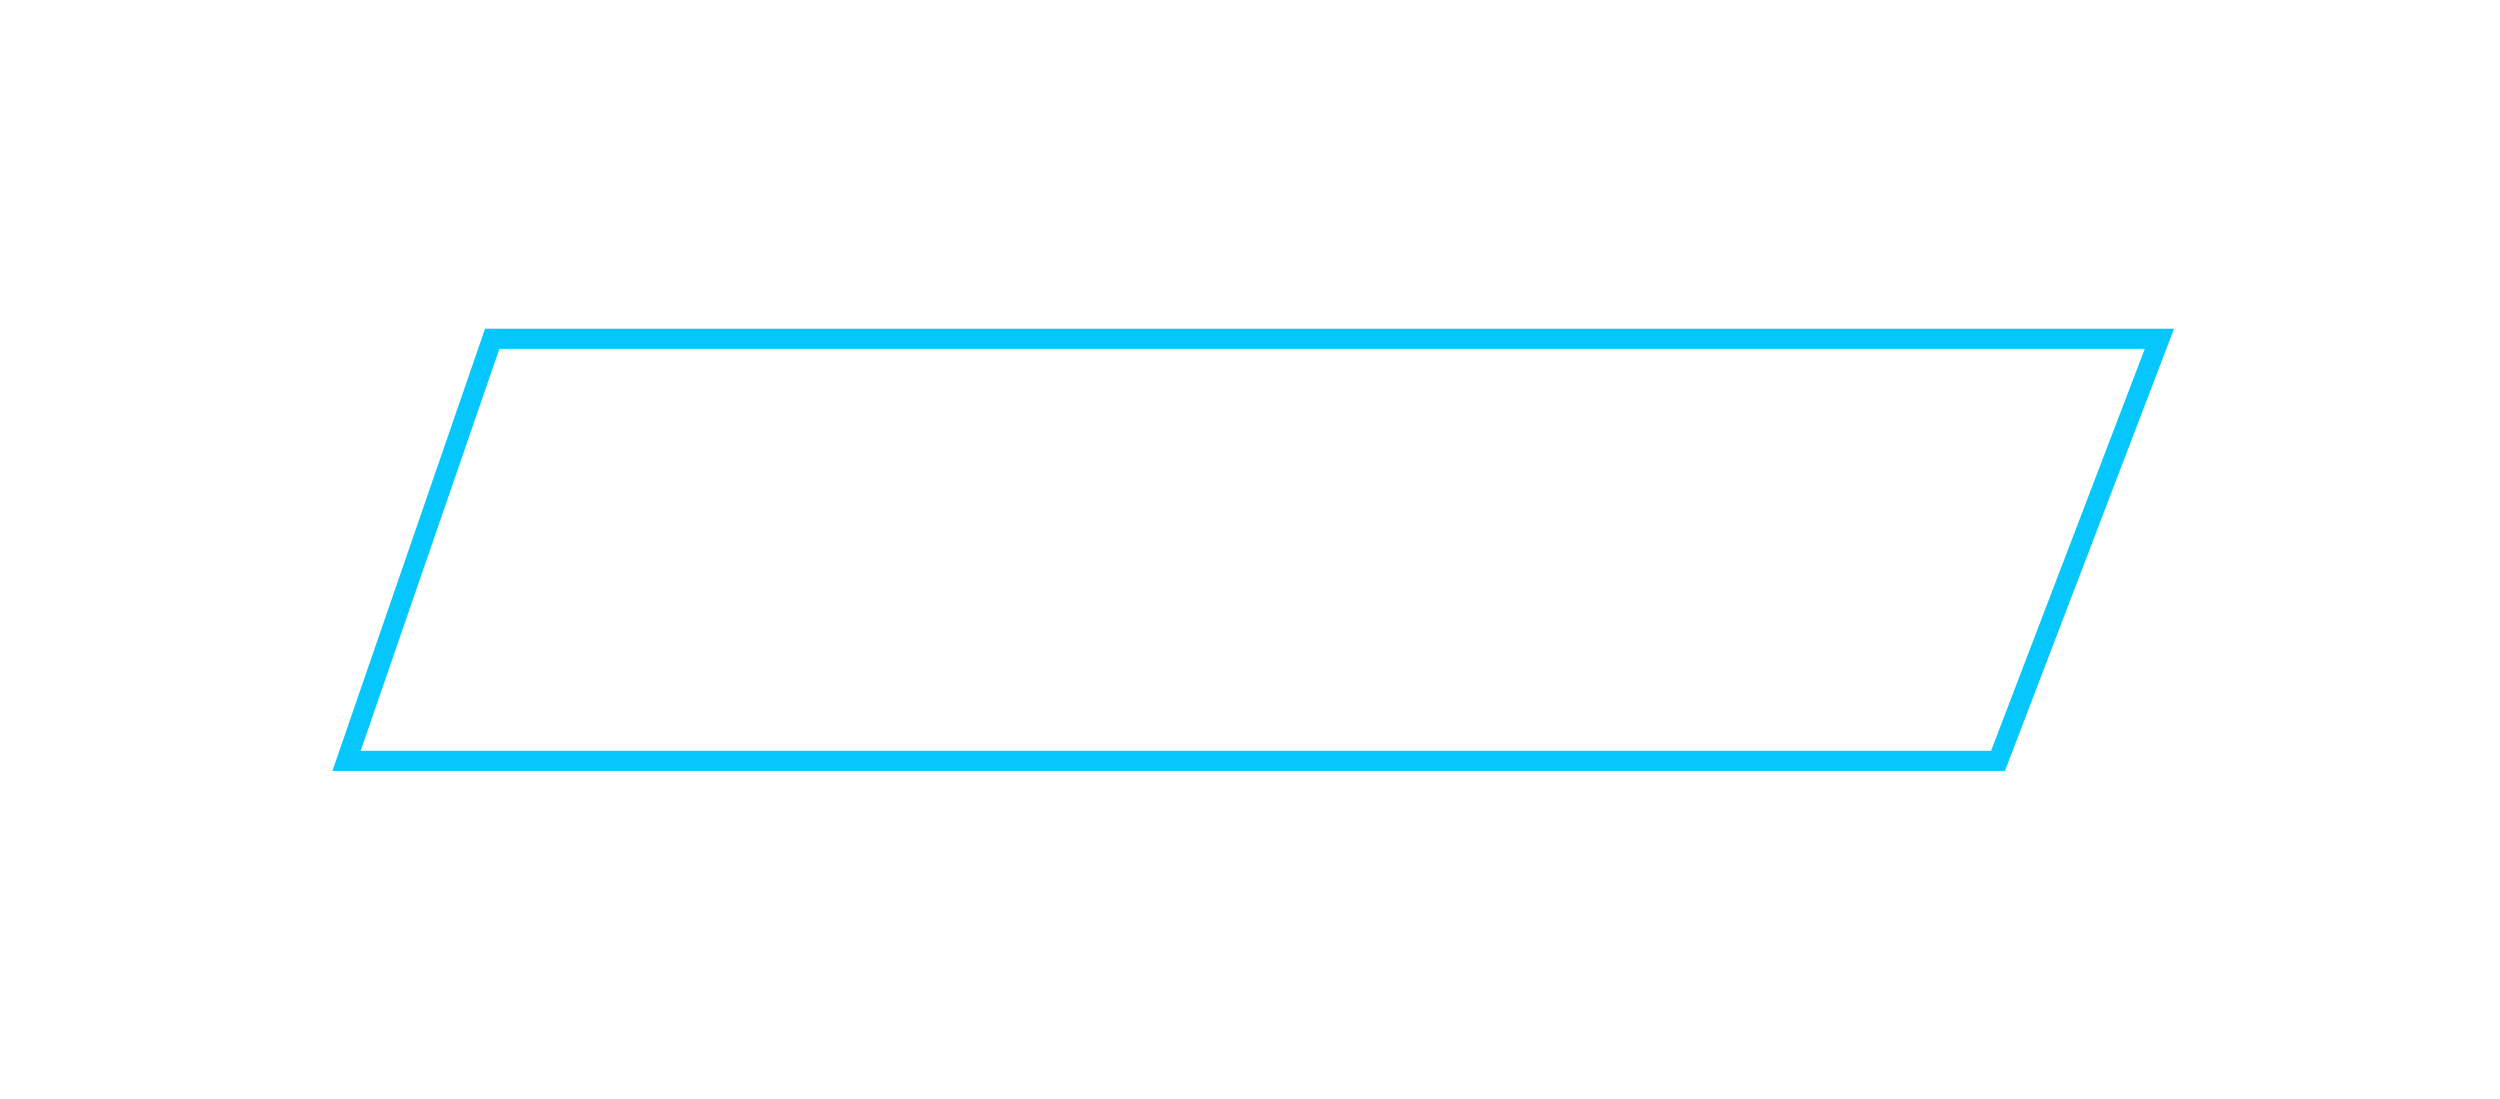 <svg width="248" height="109" viewBox="0 0 248 109" fill="none" xmlns="http://www.w3.org/2000/svg">
<g filter="url(#filter0_d_288_103)">
<path d="M49.541 34.608L35.781 74.477H197.516L212.764 34.608H49.541ZM48.116 32.608H215.67L198.892 76.477H32.975L48.116 32.608Z" fill="#05C7FD"/>
</g>
<defs>
<filter id="filter0_d_288_103" x="0.975" y="0.608" width="246.695" height="107.869" filterUnits="userSpaceOnUse" color-interpolation-filters="sRGB">
<feFlood flood-opacity="0" result="BackgroundImageFix"/>
<feColorMatrix in="SourceAlpha" type="matrix" values="0 0 0 0 0 0 0 0 0 0 0 0 0 0 0 0 0 0 127 0" result="hardAlpha"/>
<feOffset/>
<feGaussianBlur stdDeviation="16"/>
<feColorMatrix type="matrix" values="0 0 0 0 0.02 0 0 0 0 0.78 0 0 0 0 0.992 0 0 0 1 0"/>
<feBlend mode="normal" in2="BackgroundImageFix" result="effect1_dropShadow_288_103"/>
<feBlend mode="normal" in="SourceGraphic" in2="effect1_dropShadow_288_103" result="shape"/>
</filter>
</defs>
</svg>
